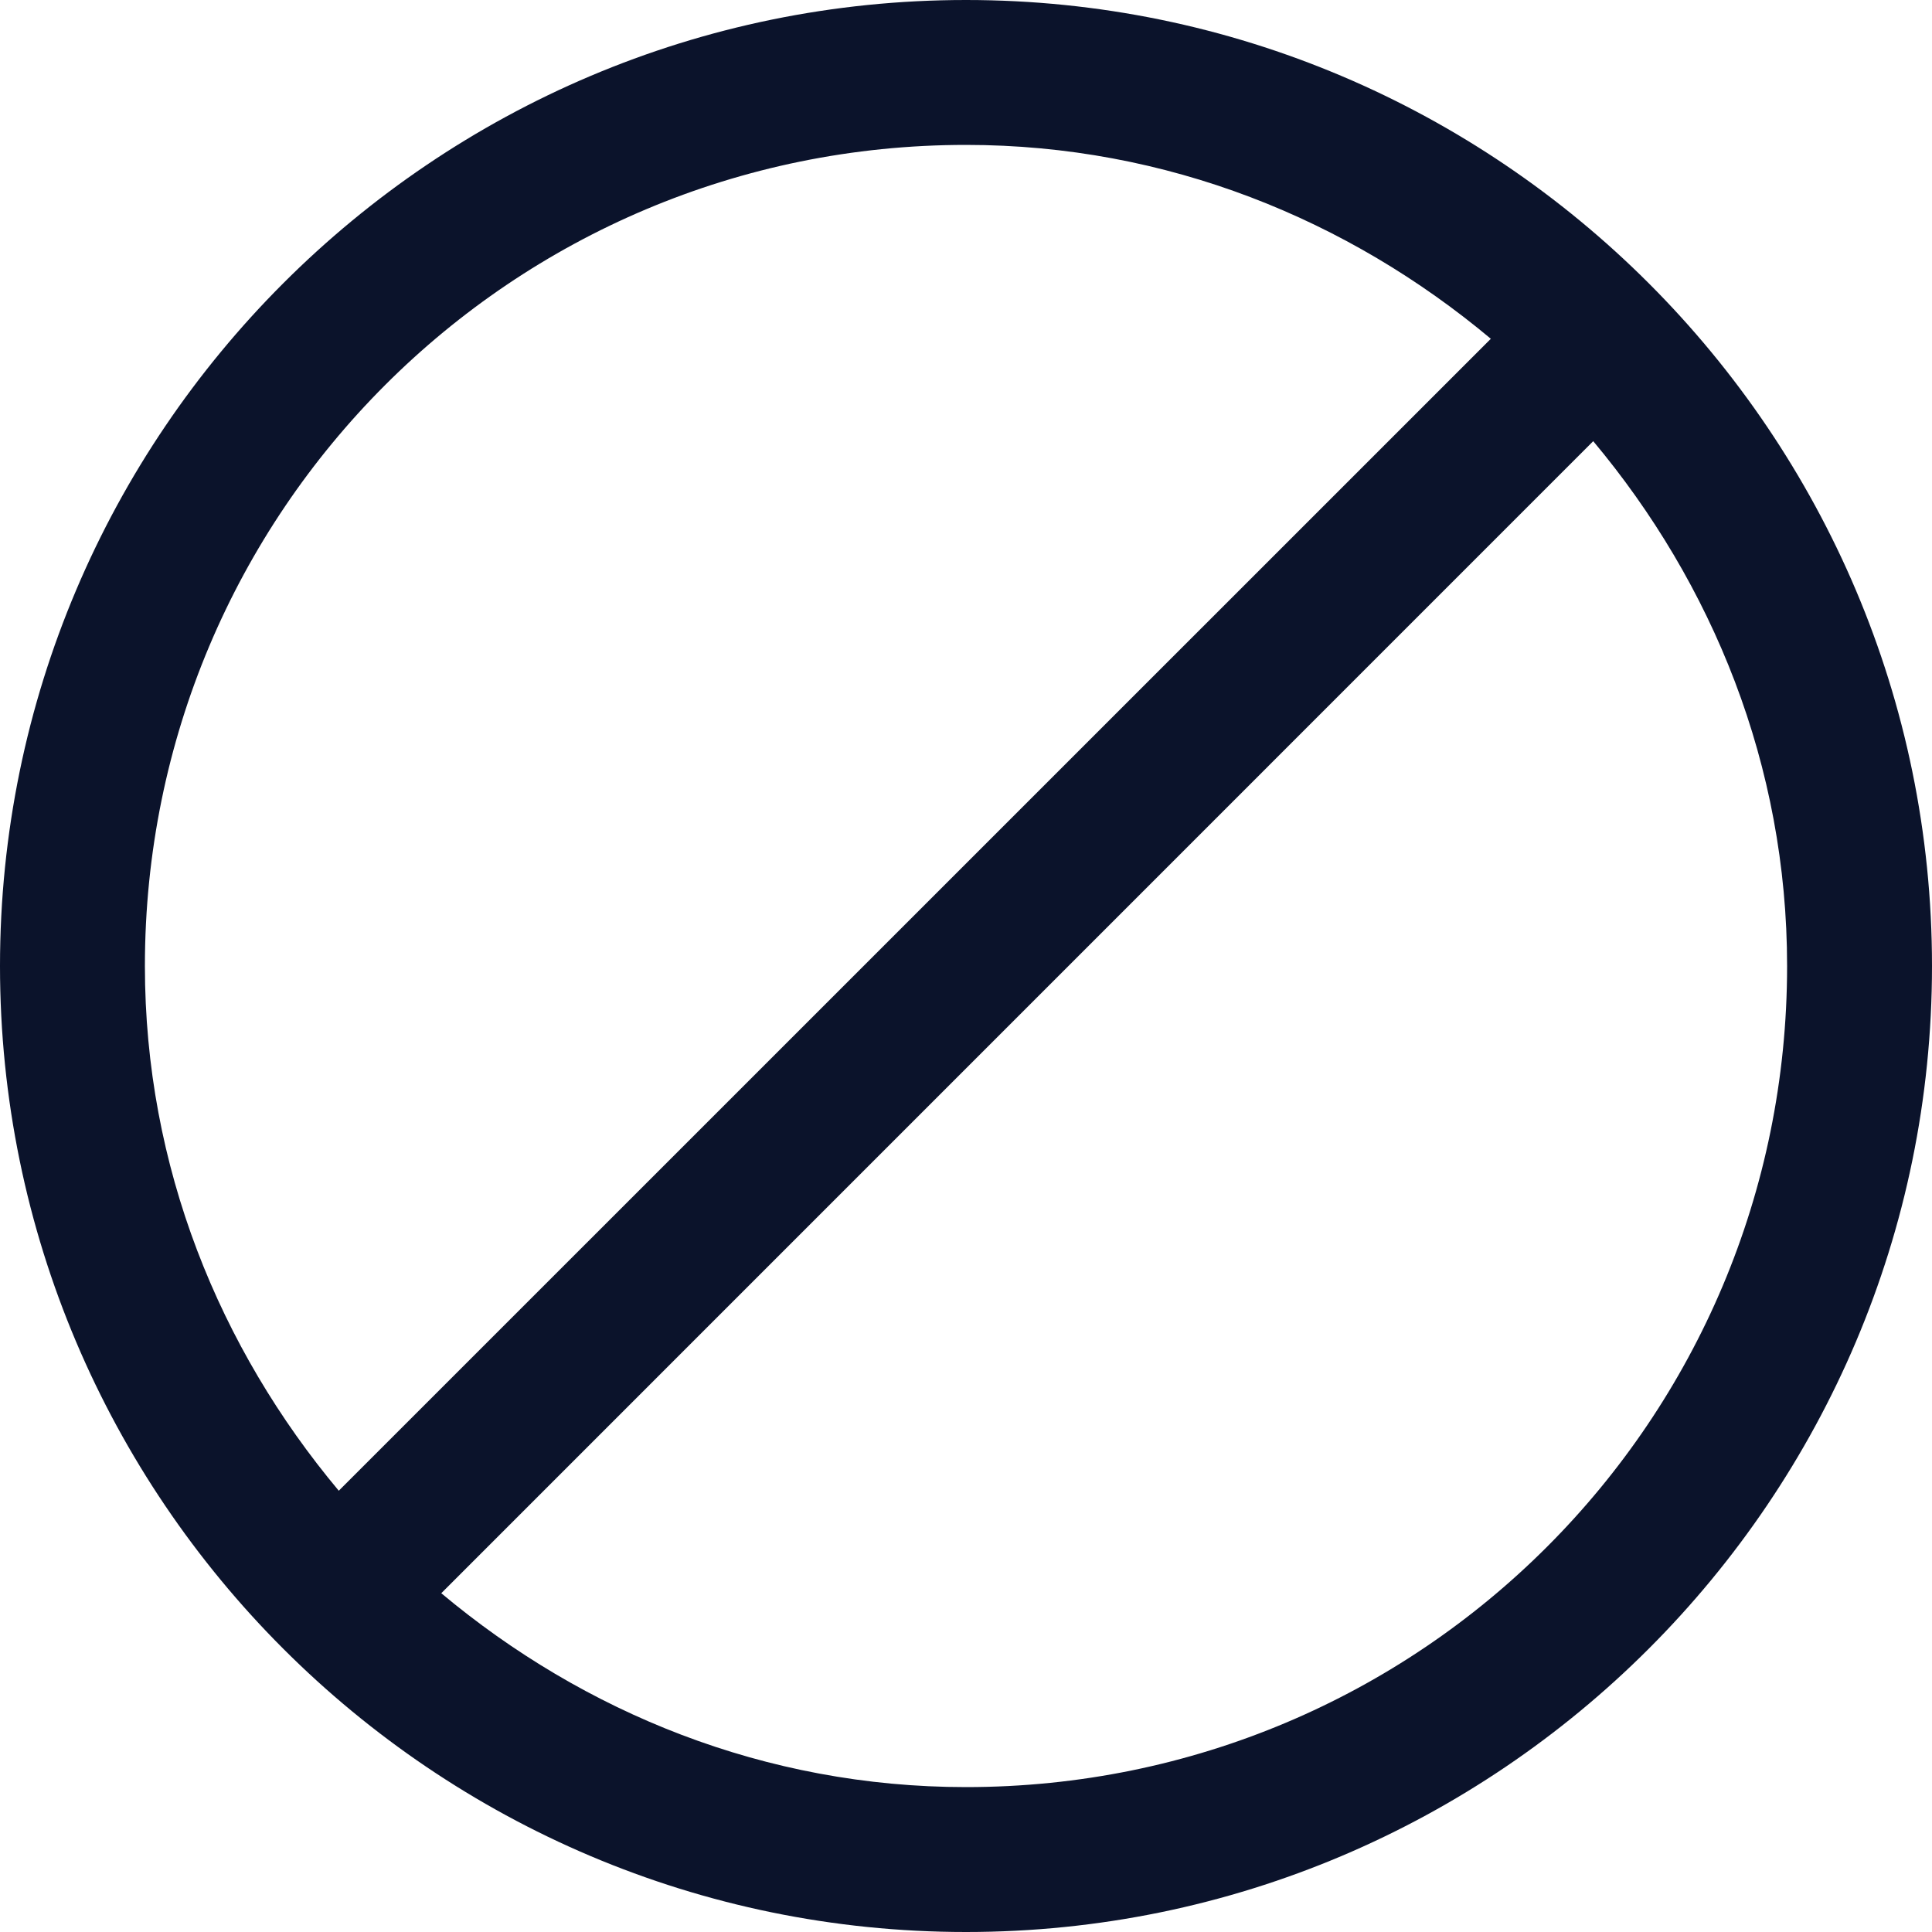 <svg width="20" height="20" viewBox="0 0 20 20" fill="none" xmlns="http://www.w3.org/2000/svg">
<path d="M10 0C4.486 0 0 4.486 0 10C0 15.514 4.486 20 10 20C15.514 20 20 15.514 20 10C20 4.486 15.514 0 10 0ZM10 1.5C12.08 1.5 13.957 2.272 15.433 3.507L3.507 15.432C2.272 13.956 1.5 12.08 1.5 10C1.5 5.297 5.297 1.5 10 1.5ZM16.493 4.567C17.728 6.043 18.5 7.92 18.5 10C18.5 14.703 14.703 18.5 10 18.5C7.92 18.5 6.044 17.728 4.568 16.493L16.493 4.567Z" fill="#0B132B"/>
</svg>
